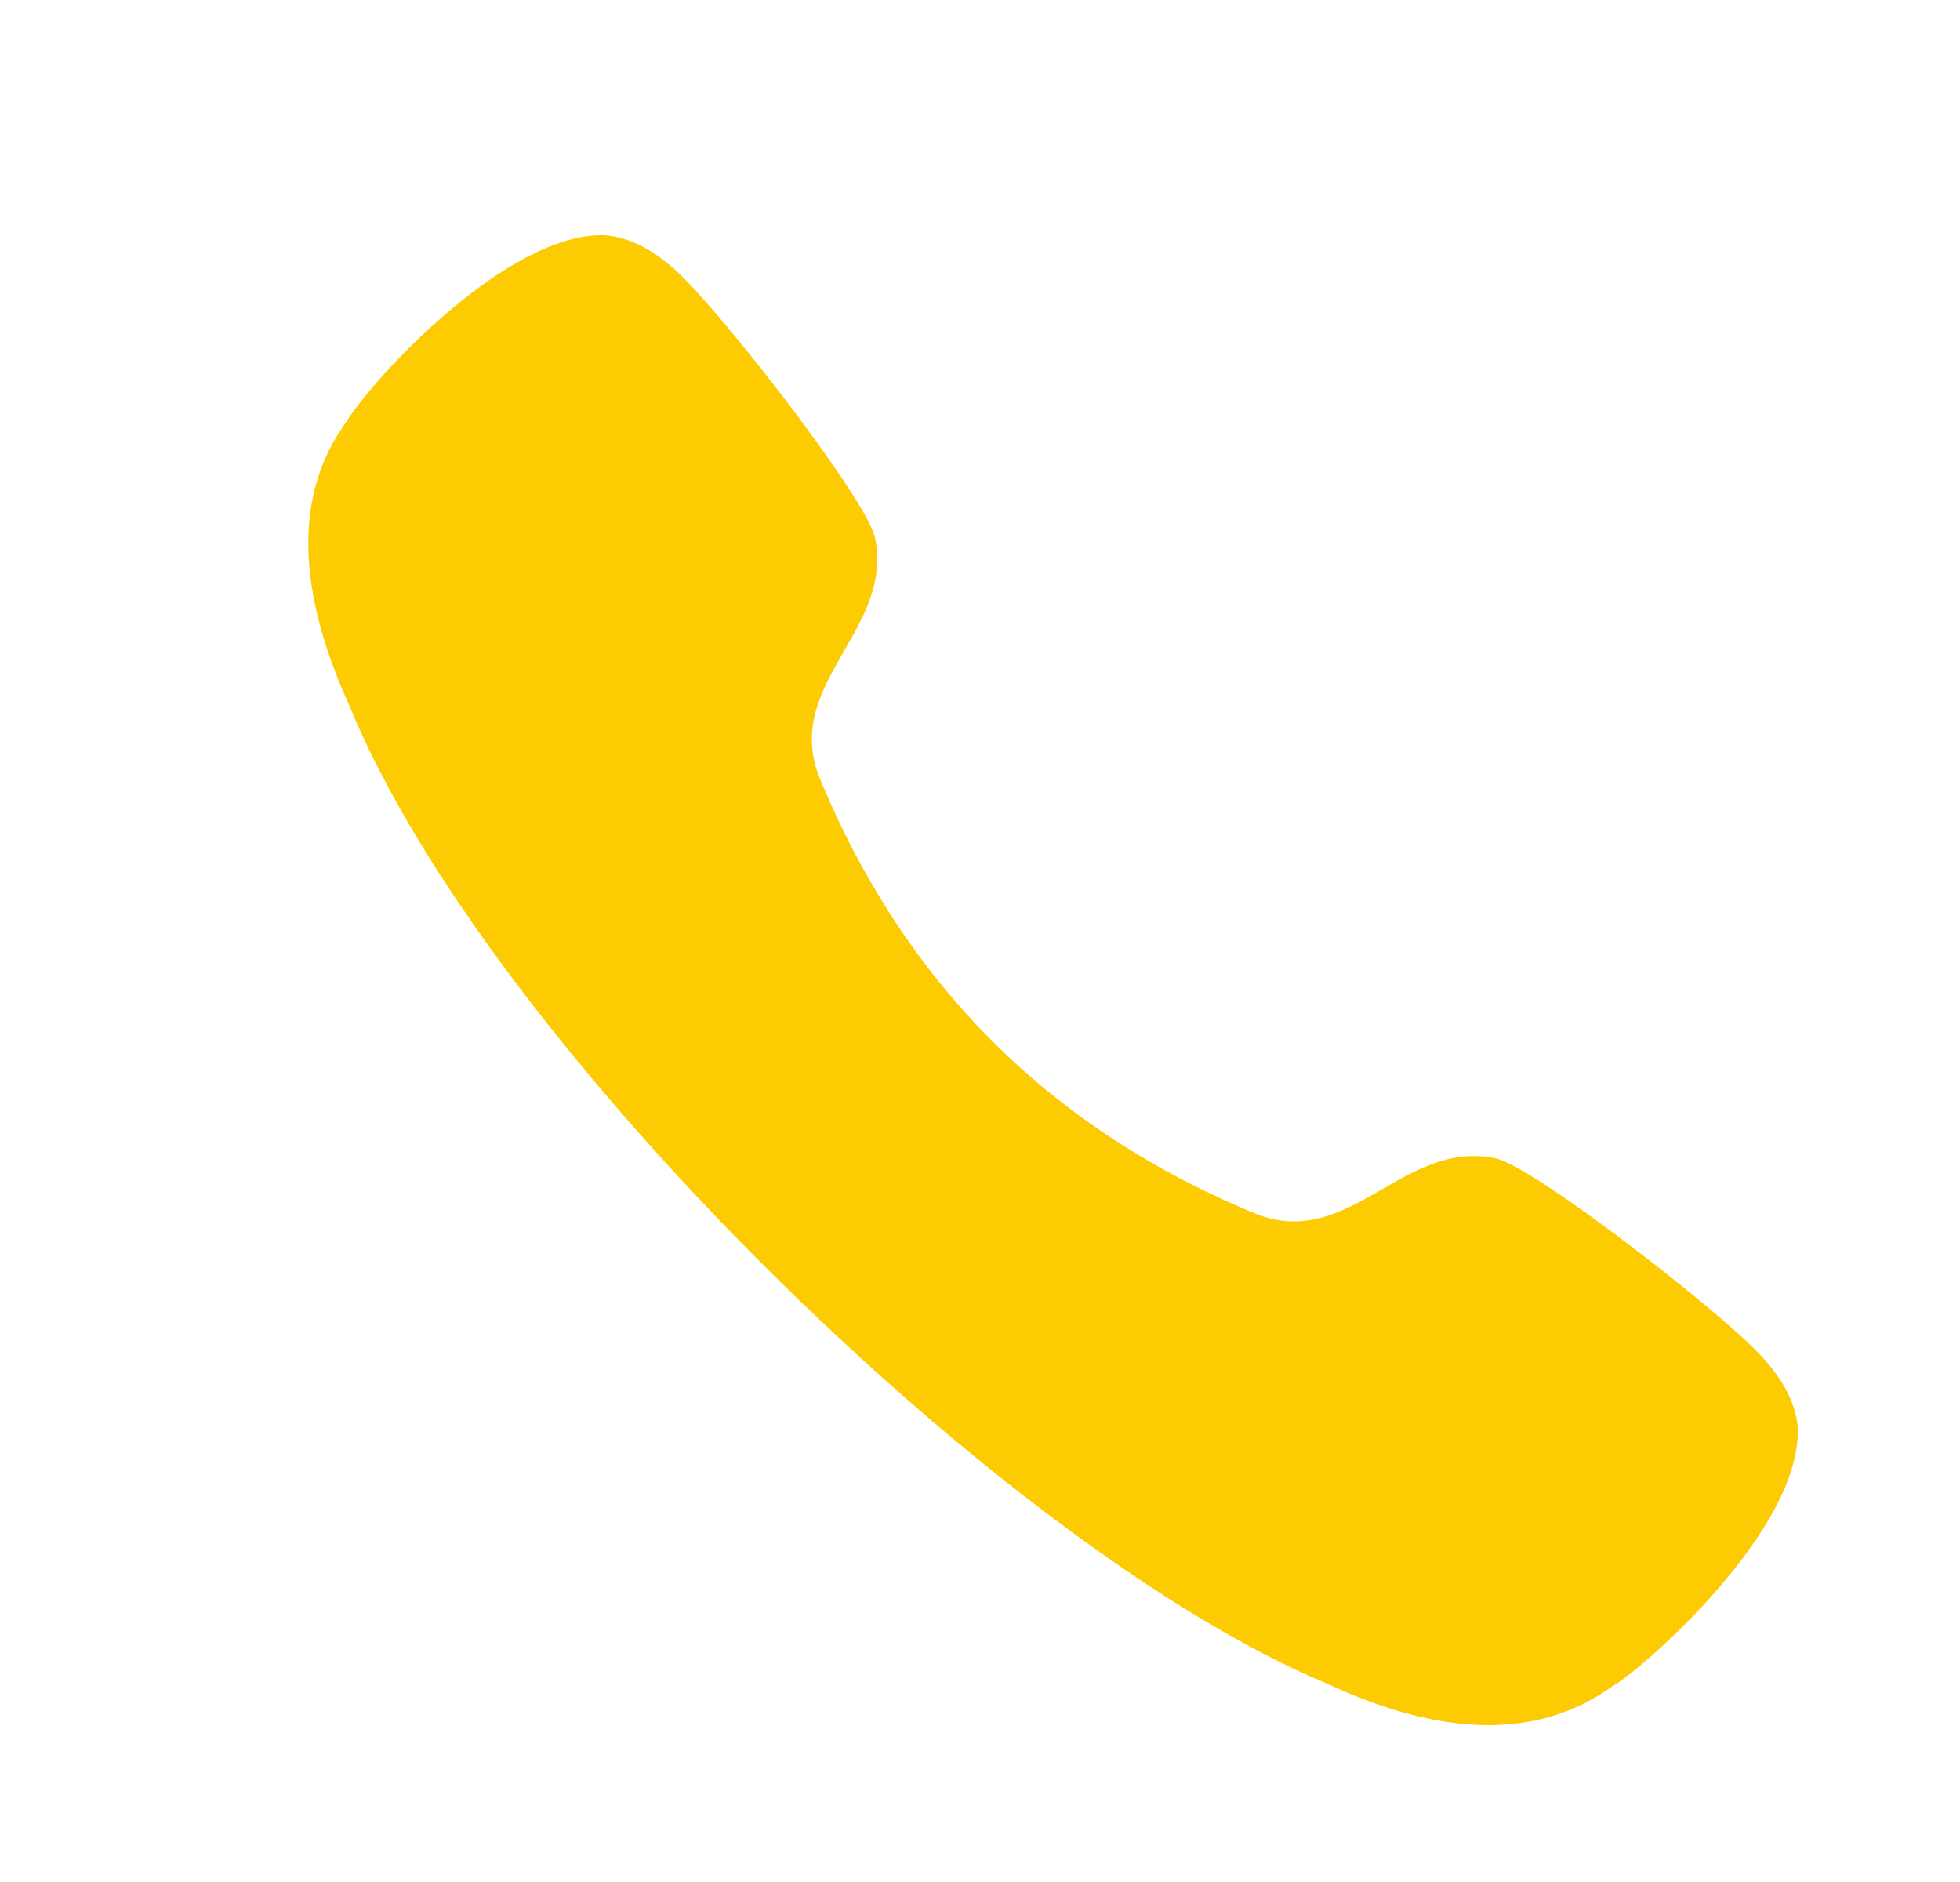 <svg width="25" height="24" viewBox="0 0 25 24" fill="none" xmlns="http://www.w3.org/2000/svg">
<path fill-rule="evenodd" clip-rule="evenodd" d="M4.422 5.373C4.739 4.849 6.482 2.944 7.725 3.001C8.097 3.032 8.426 3.257 8.693 3.518C9.306 4.117 11.061 6.381 11.161 6.858C11.403 8.026 10.011 8.7 10.437 9.878C11.523 12.537 13.396 14.409 16.055 15.494C17.232 15.921 17.906 14.528 19.075 14.771C19.55 14.871 21.816 16.626 22.415 17.239C22.675 17.505 22.901 17.835 22.931 18.206C22.978 19.516 20.954 21.283 20.56 21.509C19.63 22.175 18.416 22.163 16.936 21.475C12.806 19.757 6.206 13.282 4.456 8.997C3.787 7.525 3.741 6.303 4.422 5.373Z" fill="#FDCB02"/>
</svg>
